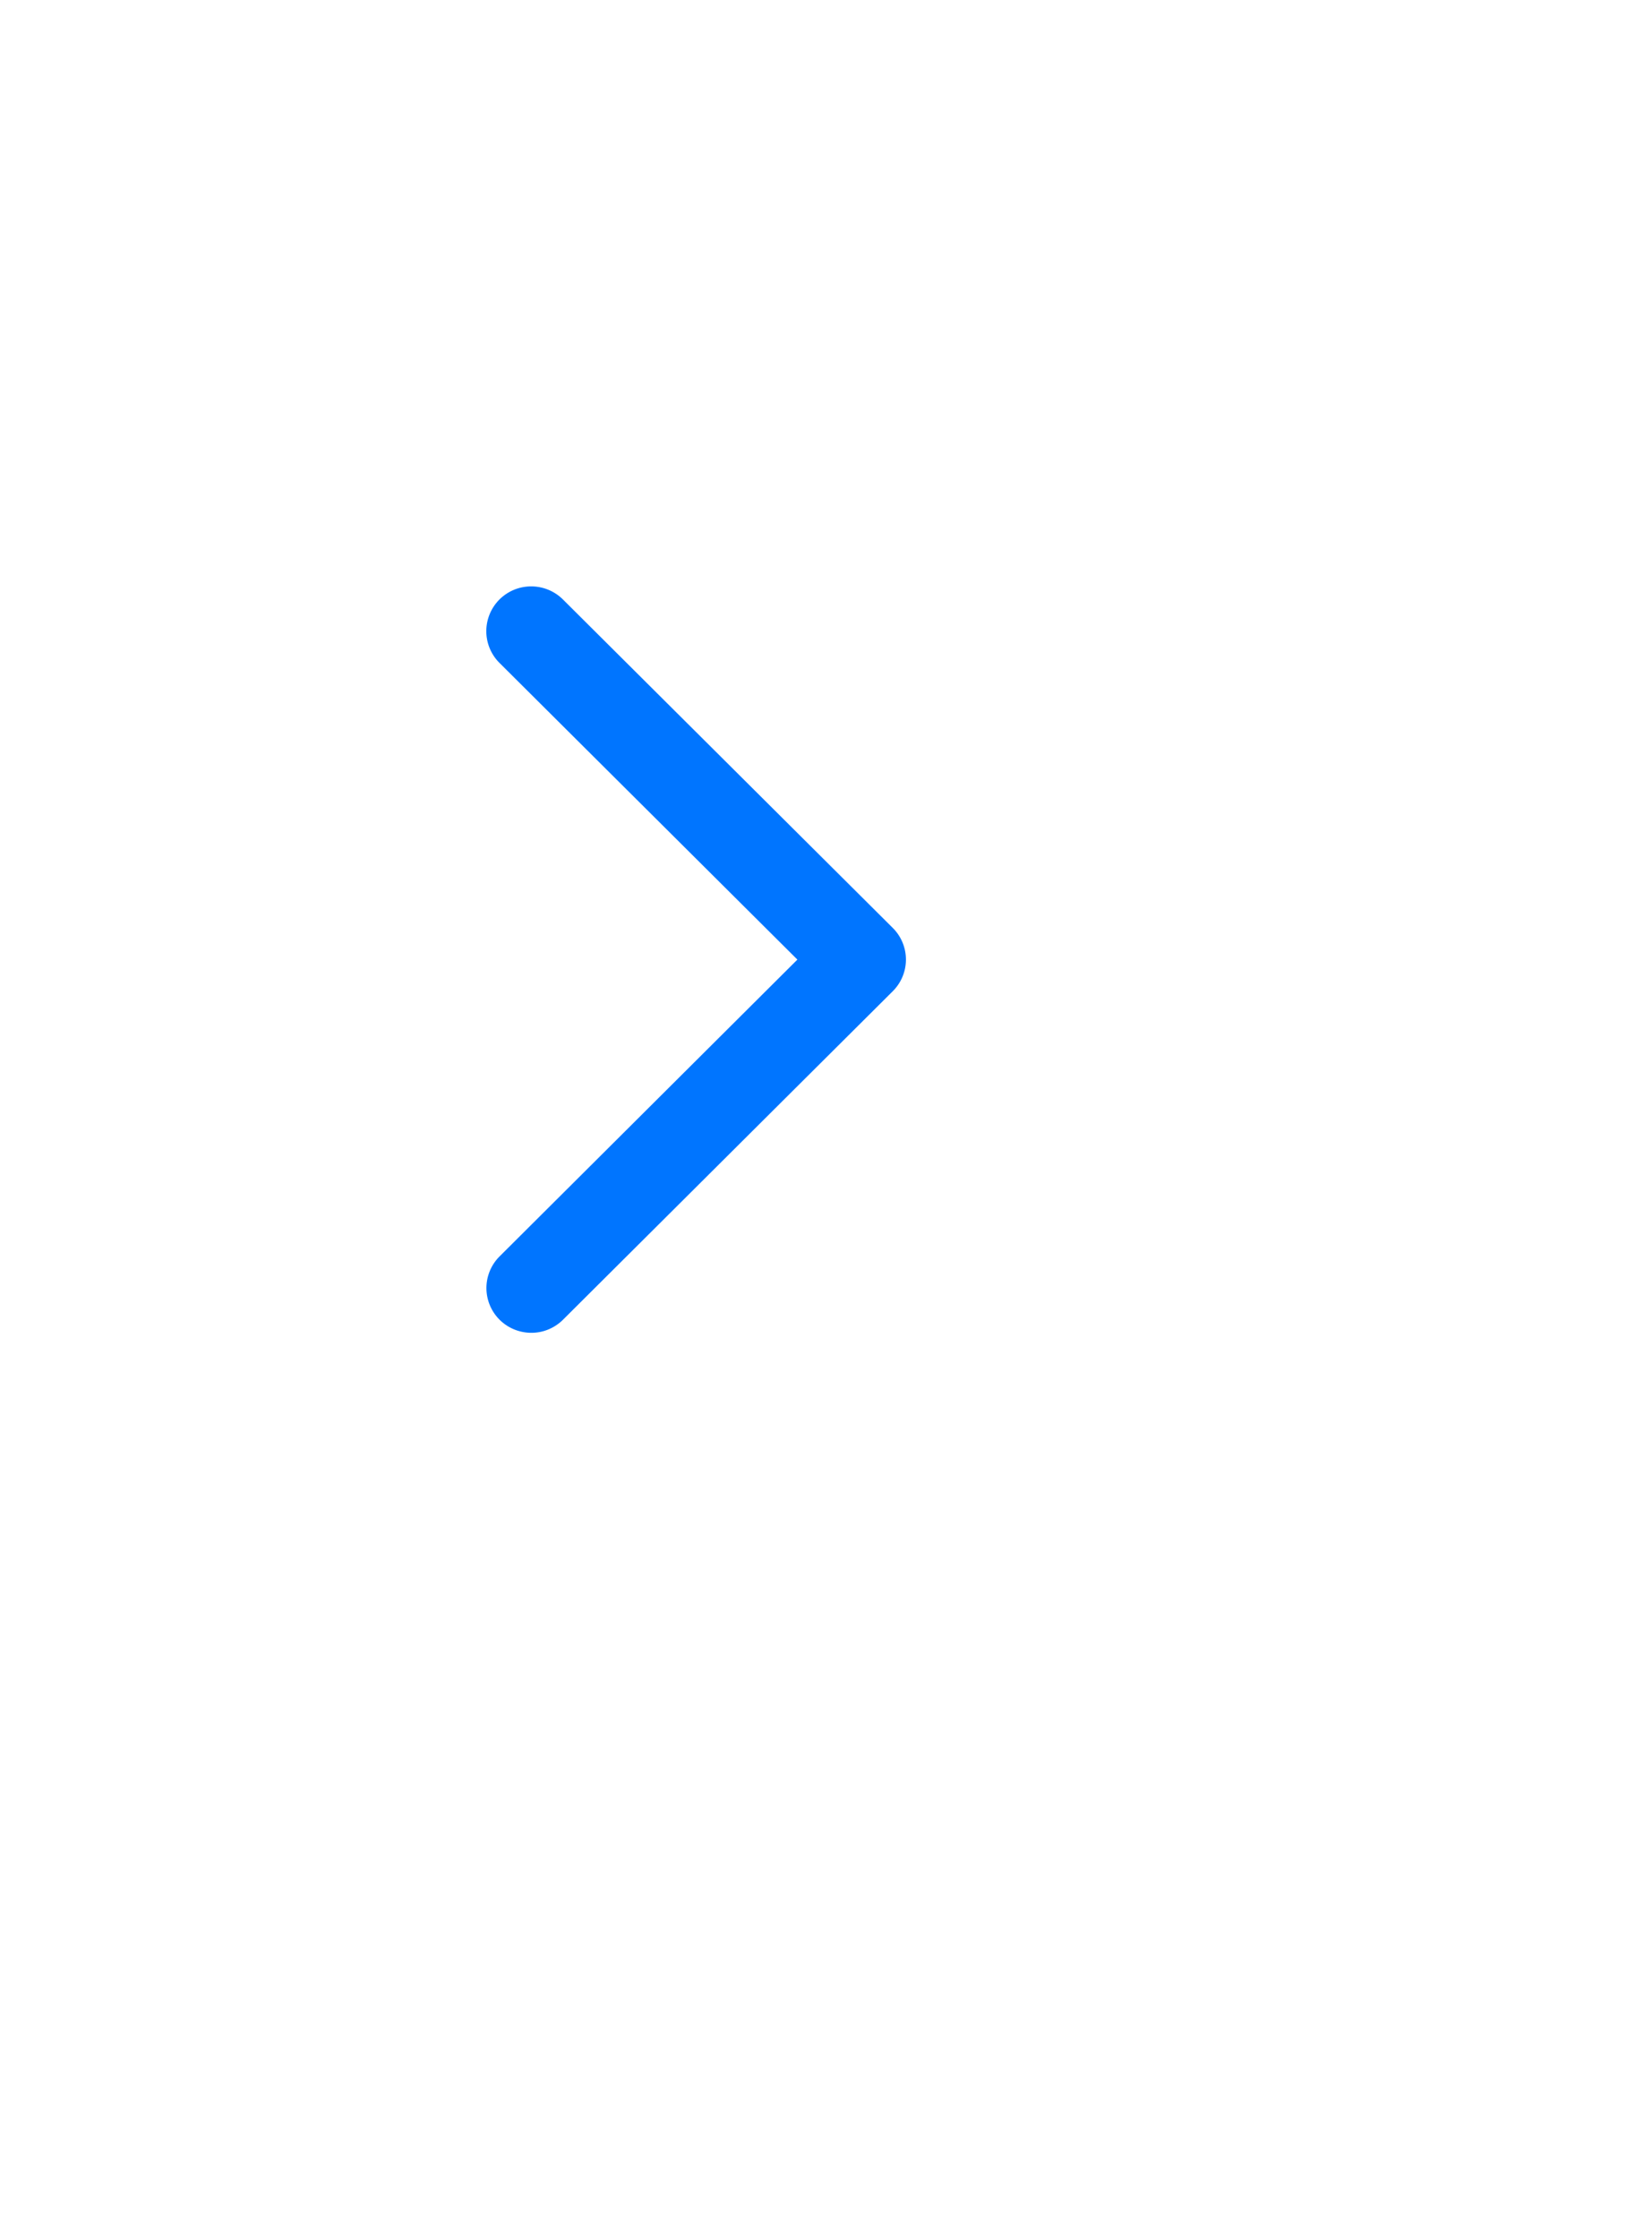 <svg xmlns="http://www.w3.org/2000/svg" xmlns:xlink="http://www.w3.org/1999/xlink" width="31" height="42" viewBox="0 0 31 42"><defs><style>.a{fill:#fff;opacity:0.9;}.b{fill:#0075ff;}.c{filter:url(#a);}</style><filter id="a" x="0" y="0" width="31" height="42" filterUnits="userSpaceOnUse"><feOffset dx="2" dy="2" input="SourceAlpha"/><feGaussianBlur stdDeviation="2" result="b"/><feFlood flood-opacity="0.161"/><feComposite operator="in" in2="b"/><feComposite in="SourceGraphic"/></filter></defs><g transform="translate(364 334) rotate(180)"><g class="c" transform="matrix(-1, 0, 0, -1, 364, 334)"><path class="a" d="M4,0H19a0,0,0,0,1,0,0V30a0,0,0,0,1,0,0H4a4,4,0,0,1-4-4V4A4,4,0,0,1,4,0Z" transform="translate(23 34) rotate(180)"/></g><path class="b" d="M2.037,7l5.591,5.566a.84.84,0,0,1-.279,1.373.846.846,0,0,1-.914-.185L.247,7.594a.837.837,0,0,1,0-1.187L6.434.246A.851.851,0,0,1,6.567.138a.843.843,0,0,1,.3-.123.849.849,0,0,1,.479.046.838.838,0,0,1,.279,1.372L2.037,7" transform="translate(347 309)"/></g></svg>